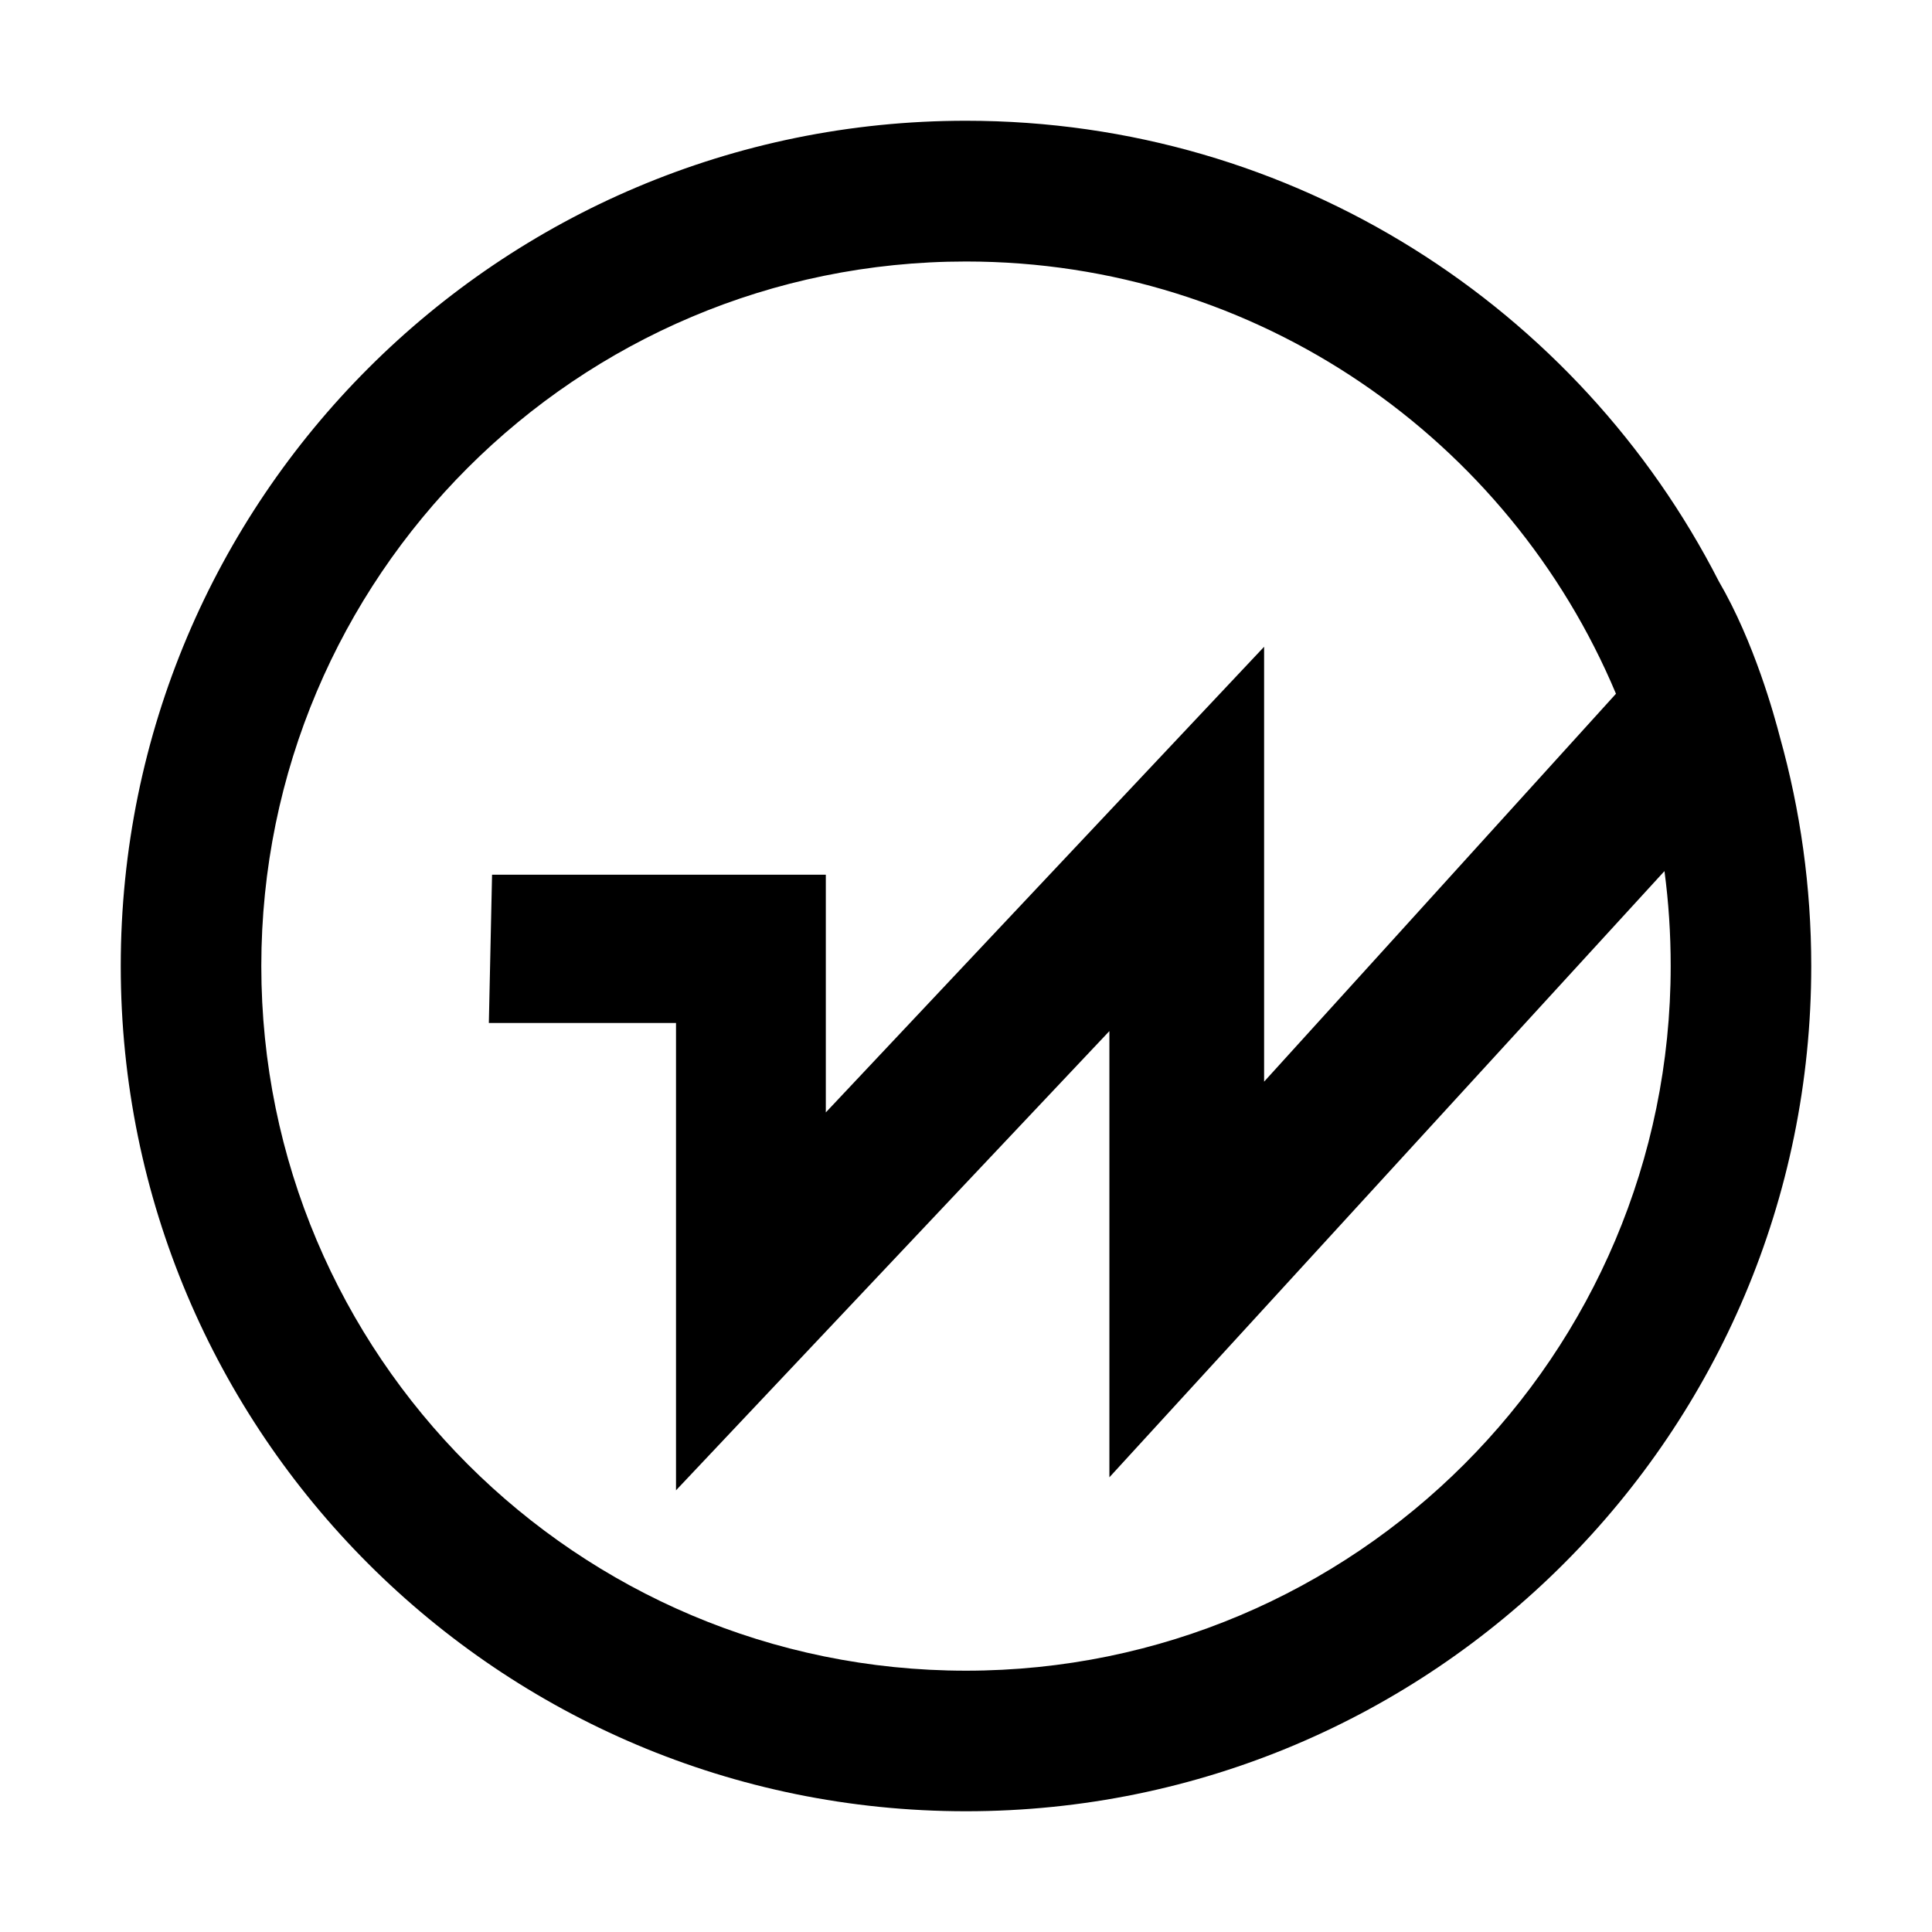 <?xml version="1.0" encoding="utf-8"?>
<!-- Generator: Adobe Illustrator 22.0.1, SVG Export Plug-In . SVG Version: 6.00 Build 0)  -->
<svg version="1.1" xmlns="http://www.w3.org/2000/svg" xmlns:xlink="http://www.w3.org/1999/xlink" x="0px" y="0px"
	 viewBox="0 0 1024 1024" style="enable-background:new 0 0 1024 1024;" xml:space="preserve">
<g id="图层_2">
</g>
<g id="图层_1">
</g>
<g id="图层_3">
	<g>
	</g>
</g>
<g id="图层_4">
</g>
<g id="图层_5">
	<path d="M943.4,390.7c-2.9-11.2-13.6-50.4-32.4-82.6C836.9,163.2,686,64,512,64C264.5,64,64,264.5,64,512s200.5,448,448,448
		s448-200.5,448-448C960,470,954.2,429.3,943.4,390.7z M512,885.5c-206.2,0-373.5-167.2-373.5-373.5S305.8,138.6,512,138.6
		c155,0,288,94.5,344.5,229.1c-71.2,78.6-186.5,205.6-186.5,205.6V342.8L437.7,589.6v-126H260.8l-1.7,78.6h99.2v247.7L588,546.5V783
		l294.2-321.3c2.2,16.4,3.3,33.2,3.3,50.3C885.5,718.2,718.2,885.5,512,885.5z"/>
	<g>
	</g>
	<g>
	</g>
	<g>
	</g>
	<g>
	</g>
	<g>
	</g>
	<g>
	</g>
	<g>
	</g>
	<g>
	</g>
	<g>
	</g>
	<g>
	</g>
	<g>
	</g>
	<g>
	</g>
	<g>
	</g>
	<g>
	</g>
	<g>
	</g>
</g>
</svg>
